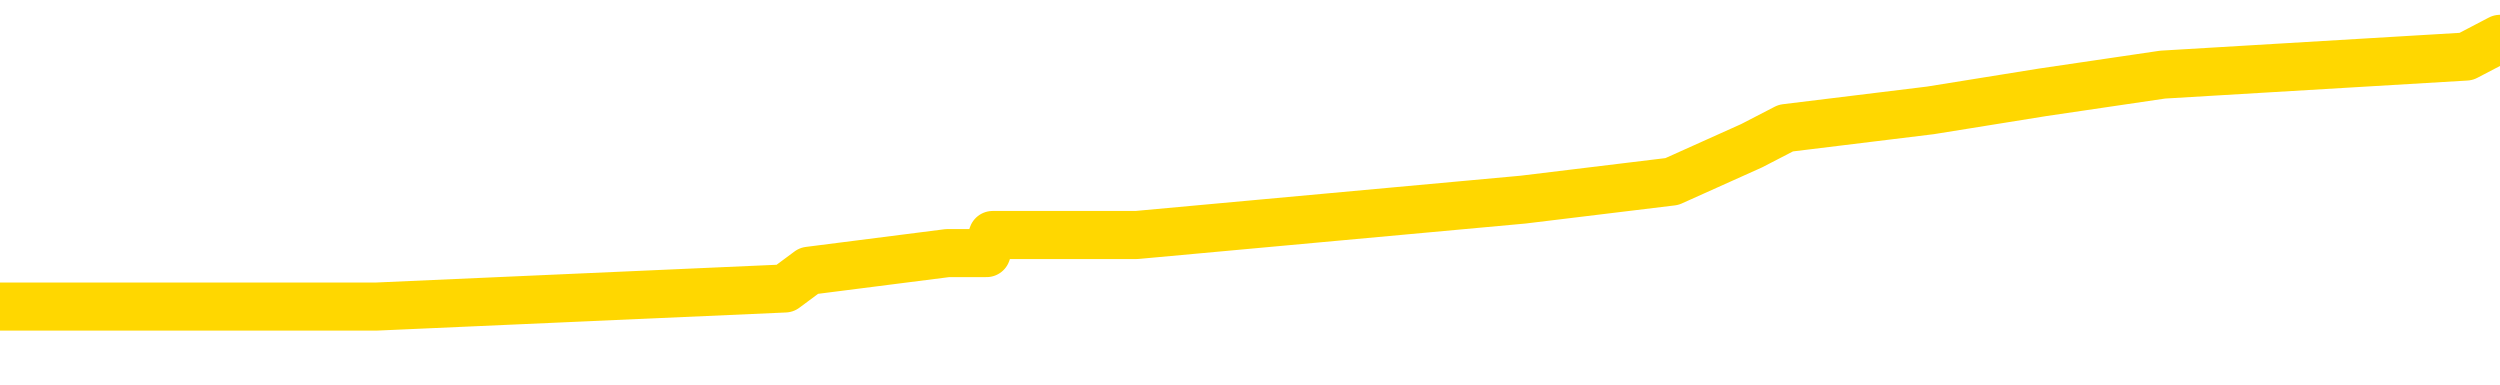 <svg xmlns="http://www.w3.org/2000/svg" version="1.1" viewBox="0 0 6500 1000">
	<path fill="none" stroke="gold" stroke-width="125" stroke-linecap="round" stroke-linejoin="round" d="M0 113181  L-850753 113181 L-850569 113134 L-850079 113042 L-849785 112995 L-849474 112903 L-849240 112856 L-849186 112763 L-849127 112671 L-848974 112624 L-848933 112532 L-848801 112485 L-848508 112439 L-847968 112439 L-847357 112392 L-847309 112392 L-846669 112346 L-846636 112346 L-846110 112346 L-845978 112300 L-845588 112207 L-845259 112114 L-845142 112021 L-844931 111929 L-844214 111929 L-843644 111882 L-843537 111882 L-843362 111836 L-843141 111743 L-842740 111697 L-842714 111604 L-841786 111511 L-841698 111418 L-841616 111326 L-841546 111233 L-841249 111186 L-841097 111094 L-839207 111140 L-839106 111140 L-838844 111140 L-838550 111186 L-838408 111094 L-838160 111094 L-838124 111047 L-837966 111001 L-837502 110908 L-837249 110862 L-837037 110769 L-836786 110723 L-836437 110676 L-835509 110583 L-835416 110491 L-835005 110444 L-833834 110352 L-832645 110305 L-832553 110212 L-832525 110120 L-832259 110027 L-831960 109934 L-831831 109841 L-831794 109749 L-830979 109749 L-830595 109795 L-829535 109841 L-829474 109841 L-829209 110769 L-828737 111650 L-828545 112532 L-828281 113413 L-827944 113366 L-827809 113320 L-827353 113274 L-826610 113227 L-826593 113181 L-826427 113088 L-826359 113088 L-825843 113042 L-824814 113042 L-824618 112995 L-824130 112949 L-823768 112903 L-823359 112903 L-822973 112949 L-821270 112949 L-821172 112949 L-821100 112949 L-821039 112949 L-820854 112903 L-820518 112903 L-819877 112856 L-819800 112810 L-819739 112810 L-819552 112763 L-819473 112763 L-819296 112717 L-819277 112671 L-819047 112671 L-818659 112624 L-817770 112624 L-817731 112578 L-817643 112532 L-817615 112439 L-816607 112392 L-816457 112300 L-816433 112253 L-816300 112207 L-816260 112160 L-815002 112114 L-814944 112114 L-814405 112068 L-814352 112068 L-814305 112068 L-813910 112021 L-813771 111975 L-813571 111929 L-813424 111929 L-813259 111929 L-812983 111975 L-812624 111975 L-812072 111929 L-811427 111882 L-811168 111789 L-811014 111743 L-810613 111697 L-810573 111650 L-810453 111604 L-810391 111650 L-810377 111650 L-810283 111650 L-809990 111604 L-809838 111418 L-809508 111326 L-809430 111233 L-809354 111186 L-809128 111047 L-809061 110955 L-808834 110862 L-808781 110769 L-808617 110723 L-807611 110676 L-807427 110630 L-806876 110583 L-806483 110491 L-806086 110444 L-805236 110352 L-805157 110305 L-804579 110259 L-804137 110259 L-803896 110212 L-803739 110212 L-803338 110120 L-803318 110120 L-802873 110073 L-802467 110027 L-802331 109934 L-802156 109841 L-802020 109749 L-801770 109656 L-800770 109609 L-800688 109563 L-800552 109517 L-800513 109470 L-799624 109424 L-799408 109378 L-798965 109331 L-798847 109285 L-798791 109238 L-798114 109238 L-798014 109192 L-797985 109192 L-796643 109146 L-796237 109099 L-796198 109053 L-795270 109006 L-795171 108960 L-795039 108914 L-794634 108867 L-794608 108821 L-794515 108775 L-794299 108728 L-793888 108635 L-792734 108543 L-792442 108450 L-792414 108357 L-791806 108311 L-791556 108218 L-791536 108172 L-790607 108125 L-790555 108032 L-790433 107986 L-790415 107893 L-790259 107847 L-790084 107754 L-789948 107708 L-789891 107661 L-789783 107615 L-789698 107569 L-789465 107522 L-789390 107476 L-789081 107429 L-788963 107383 L-788794 107337 L-788702 107290 L-788600 107290 L-788577 107244 L-788499 107244 L-788401 107151 L-788035 107105 L-787930 107058 L-787427 107012 L-786975 106966 L-786937 106919 L-786913 106873 L-786872 106826 L-786743 106780 L-786642 106734 L-786201 106687 L-785918 106641 L-785326 106595 L-785196 106548 L-784921 106455 L-784769 106409 L-784615 106363 L-784530 106270 L-784452 106224 L-784267 106177 L-784216 106177 L-784188 106131 L-784109 106084 L-784086 106038 L-783802 105945 L-783199 105852 L-782203 105806 L-781905 105760 L-781171 105713 L-780927 105667 L-780837 105621 L-780260 105574 L-779561 105528 L-778809 105481 L-778490 105435 L-778108 105342 L-778031 105296 L-777396 105250 L-777211 105203 L-777123 105203 L-776993 105203 L-776680 105157 L-776631 105110 L-776489 105064 L-776467 105018 L-775500 104971 L-774954 104925 L-774476 104925 L-774415 104925 L-774091 104925 L-774070 104878 L-774007 104878 L-773797 104832 L-773720 104786 L-773666 104739 L-773643 104693 L-773604 104647 L-773588 104600 L-772831 104554 L-772815 104507 L-772015 104461 L-771863 104415 L-770957 104368 L-770451 104322 L-770222 104229 L-770181 104229 L-770065 104183 L-769889 104136 L-769135 104183 L-769000 104136 L-768836 104090 L-768518 104044 L-768342 103951 L-767320 103858 L-767296 103765 L-767045 103719 L-766832 103626 L-766198 103580 L-765960 103487 L-765928 103394 L-765750 103301 L-765669 103209 L-765579 103162 L-765515 103070 L-765075 102977 L-765051 102930 L-764510 102884 L-764255 102838 L-763760 102791 L-762883 102745 L-762846 102698 L-762793 102652 L-762752 102606 L-762635 102559 L-762358 102513 L-762151 102420 L-761954 102327 L-761931 102235 L-761881 102142 L-761841 102096 L-761763 102049 L-761166 101956 L-761106 101910 L-761002 101864 L-760848 101817 L-760216 101771 L-759535 101724 L-759233 101632 L-758886 101585 L-758688 101539 L-758640 101446 L-758320 101400 L-757692 101353 L-757545 101307 L-757509 101261 L-757451 101214 L-757374 101121 L-757133 101121 L-757045 101075 L-756951 101029 L-756657 100982 L-756523 100936 L-756463 100890 L-756426 100797 L-756154 100797 L-755148 100750 L-754972 100704 L-754921 100704 L-754629 100658 L-754436 100565 L-754103 100519 L-753596 100472 L-753034 100379 L-753020 100287 L-753003 100240 L-752903 100147 L-752788 100055 L-752749 99962 L-752711 99916 L-752646 99916 L-752617 99869 L-752478 99916 L-752186 99916 L-752136 99916 L-752030 99916 L-751766 99869 L-751301 99823 L-751157 99823 L-751102 99730 L-751045 99684 L-750854 99637 L-750489 99591 L-750274 99591 L-750080 99591 L-750022 99591 L-749963 99498 L-749809 99452 L-749539 99405 L-749109 99637 L-749094 99637 L-749017 99591 L-748952 99544 L-748823 99220 L-748800 99173 L-748515 99127 L-748468 99081 L-748413 99034 L-747951 98988 L-747912 98988 L-747871 98942 L-747681 98895 L-747201 98849 L-746714 98802 L-746697 98756 L-746659 98710 L-746403 98663 L-746325 98570 L-746095 98524 L-746079 98431 L-745785 98339 L-745343 98292 L-744896 98246 L-744391 98199 L-744237 98153 L-743951 98107 L-743911 98014 L-743579 97967 L-743358 97921 L-742841 97828 L-742765 97782 L-742517 97689 L-742323 97596 L-742263 97550 L-741486 97504 L-741412 97504 L-741182 97457 L-741165 97457 L-741103 97411 L-740907 97365 L-740443 97365 L-740420 97318 L-740290 97318 L-738990 97318 L-738973 97318 L-738896 97272 L-738802 97272 L-738585 97272 L-738433 97225 L-738254 97272 L-738200 97318 L-737914 97365 L-737874 97365 L-737504 97365 L-737064 97365 L-736881 97365 L-736560 97318 L-736265 97318 L-735819 97225 L-735747 97179 L-735285 97086 L-734847 97040 L-734665 96993 L-733211 96901 L-733079 96854 L-732622 96762 L-732395 96715 L-732009 96622 L-731493 96530 L-730538 96437 L-729744 96344 L-729070 96298 L-728644 96205 L-728333 96159 L-728103 96019 L-727420 95880 L-727407 95741 L-727197 95556 L-727175 95509 L-727001 95416 L-726051 95370 L-725782 95277 L-724967 95231 L-724657 95138 L-724619 95092 L-724562 94999 L-723945 94953 L-723307 94860 L-721681 94814 L-721007 94767 L-720365 94767 L-720287 94767 L-720231 94767 L-720195 94767 L-720167 94721 L-720055 94628 L-720037 94582 L-720015 94535 L-719861 94489 L-719808 94396 L-719730 94350 L-719610 94303 L-719513 94257 L-719395 94211 L-719126 94118 L-718856 94071 L-718839 93979 L-718639 93932 L-718492 93839 L-718265 93793 L-718131 93747 L-717822 93700 L-717762 93654 L-717409 93561 L-717061 93515 L-716960 93468 L-716895 93376 L-716835 93329 L-716451 93237 L-716070 93190 L-715966 93144 L-715706 93097 L-715434 93005 L-715275 92958 L-715243 92912 L-715181 92865 L-715040 92819 L-714856 92773 L-714811 92726 L-714523 92726 L-714507 92680 L-714274 92680 L-714213 92634 L-714175 92634 L-713595 92587 L-713461 92541 L-713438 92355 L-713419 92031 L-713402 91660 L-713386 91288 L-713362 90917 L-713345 90639 L-713324 90314 L-713307 89990 L-713284 89804 L-713268 89619 L-713246 89480 L-713229 89387 L-713180 89248 L-713108 89108 L-713073 88877 L-713050 88691 L-713014 88506 L-712973 88320 L-712936 88227 L-712920 88042 L-712895 87903 L-712858 87810 L-712841 87671 L-712818 87578 L-712801 87485 L-712782 87392 L-712766 87300 L-712737 87160 L-712711 87021 L-712666 86975 L-712649 86882 L-712607 86836 L-712559 86743 L-712488 86650 L-712473 86557 L-712457 86465 L-712395 86418 L-712356 86372 L-712316 86326 L-712150 86279 L-712085 86233 L-712069 86186 L-712025 86094 L-711967 86047 L-711754 86001 L-711721 85955 L-711678 85908 L-711600 85862 L-711063 85815 L-710985 85769 L-710880 85676 L-710792 85630 L-710616 85583 L-710265 85537 L-710109 85491 L-709671 85444 L-709515 85398 L-709385 85352 L-708681 85259 L-708480 85212 L-707519 85120 L-707037 85073 L-706938 85073 L-706845 85027 L-706600 84980 L-706527 84934 L-706084 84841 L-705988 84795 L-705973 84749 L-705957 84702 L-705932 84656 L-705466 84609 L-705250 84563 L-705110 84517 L-704816 84470 L-704728 84424 L-704686 84378 L-704656 84331 L-704484 84285 L-704425 84238 L-704349 84192 L-704268 84146 L-704198 84146 L-703889 84099 L-703804 84053 L-703590 84006 L-703555 83960 L-702872 83914 L-702773 83867 L-702568 83821 L-702521 83775 L-702243 83728 L-702181 83682 L-702164 83589 L-702086 83543 L-701778 83450 L-701753 83403 L-701699 83311 L-701676 83264 L-701554 83218 L-701418 83125 L-701174 83079 L-701048 83079 L-700402 83032 L-700386 83032 L-700361 83032 L-700181 82940 L-700105 82893 L-700013 82847 L-699585 82801 L-699169 82754 L-698776 82661 L-698697 82615 L-698678 82569 L-698315 82522 L-698079 82476 L-697851 82429 L-697537 82383 L-697460 82337 L-697379 82244 L-697201 82151 L-697185 82105 L-696920 82012 L-696840 81966 L-696609 81919 L-696383 81873 L-696068 81873 L-695892 81826 L-695531 81826 L-695140 81780 L-695070 81687 L-695006 81641 L-694866 81548 L-694814 81502 L-694713 81409 L-694211 81363 L-694014 81316 L-693767 81270 L-693582 81224 L-693282 81177 L-693206 81131 L-693040 81038 L-692155 80992 L-692127 80899 L-692004 80806 L-691425 80760 L-691347 80713 L-690634 80713 L-690322 80713 L-690109 80713 L-690092 80713 L-689706 80713 L-689181 80621 L-688734 80574 L-688405 80528 L-688252 80481 L-687926 80481 L-687748 80435 L-687666 80435 L-687460 80342 L-687284 80296 L-686356 80250 L-685466 80203 L-685427 80157 L-685199 80157 L-684820 80110 L-684032 80064 L-683798 80018 L-683722 79971 L-683365 79925 L-682793 79832 L-682526 79786 L-682139 79739 L-682036 79739 L-681866 79739 L-681247 79739 L-681036 79739 L-680728 79739 L-680675 79693 L-680548 79647 L-680494 79600 L-680375 79554 L-680039 79461 L-679080 79415 L-678949 79322 L-678747 79275 L-678116 79229 L-677804 79183 L-677390 79136 L-677363 79090 L-677218 79044 L-676797 78997 L-675465 78997 L-675418 78951 L-675289 78858 L-675273 78812 L-674694 78719 L-674489 78673 L-674459 78626 L-674418 78580 L-674361 78533 L-674323 78487 L-674245 78441 L-674102 78394 L-673648 78348 L-673530 78301 L-673244 78255 L-672872 78209 L-672776 78162 L-672449 78116 L-672094 78070 L-671924 78023 L-671877 77977 L-671768 77930 L-671679 77884 L-671651 77838 L-671575 77745 L-671271 77698 L-671237 77606 L-671166 77559 L-670798 77513 L-670462 77467 L-670382 77467 L-670162 77420 L-669990 77374 L-669963 77327 L-669466 77281 L-668916 77188 L-668036 77142 L-667938 77049 L-667861 77003 L-667586 76956 L-667339 76864 L-667265 76817 L-667203 76724 L-667084 76678 L-667042 76632 L-666932 76585 L-666855 76493 L-666154 76446 L-665909 76400 L-665869 76353 L-665713 76307 L-665114 76307 L-664887 76307 L-664795 76307 L-664319 76307 L-663722 76214 L-663202 76168 L-663181 76121 L-663036 76075 L-662716 76075 L-662174 76075 L-661942 76075 L-661772 76075 L-661285 76029 L-661058 75982 L-660973 75936 L-660627 75890 L-660300 75890 L-659777 75843 L-659450 75797 L-658850 75750 L-658652 75658 L-658600 75611 L-658559 75565 L-658278 75519 L-657594 75426 L-657284 75379 L-657259 75287 L-657068 75240 L-656845 75194 L-656759 75147 L-656095 75055 L-656071 75008 L-655849 74916 L-655519 74869 L-655167 74776 L-654962 74730 L-654730 74637 L-654472 74591 L-654282 74498 L-654235 74452 L-654008 74405 L-653973 74359 L-653817 74313 L-653602 74266 L-653429 74220 L-653338 74173 L-653061 74127 L-652817 74081 L-652502 74034 L-652076 74034 L-652038 74034 L-651555 74034 L-651321 74034 L-651110 73988 L-650883 73942 L-650334 73942 L-650086 73895 L-649252 73895 L-649197 73849 L-649175 73802 L-649017 73756 L-648556 73710 L-648515 73663 L-648175 73570 L-648042 73524 L-647819 73478 L-647247 73431 L-646775 73385 L-646580 73339 L-646388 73292 L-646198 73246 L-646096 73199 L-645728 73153 L-645681 73107 L-645600 73060 L-644307 73014 L-644258 72967 L-643990 72967 L-643845 72967 L-643294 72967 L-643177 72921 L-643095 72875 L-642736 72828 L-642513 72782 L-642231 72736 L-641902 72643 L-641394 72596 L-641282 72550 L-641203 72504 L-641038 72457 L-640744 72457 L-640275 72457 L-640079 72504 L-640028 72504 L-639378 72457 L-639257 72411 L-638803 72411 L-638767 72365 L-638298 72318 L-638188 72272 L-638171 72225 L-637955 72225 L-637774 72179 L-637243 72179 L-636213 72179 L-636014 72133 L-635556 72086 L-634607 71993 L-634508 71947 L-634155 71854 L-634094 71808 L-634079 71762 L-634044 71715 L-633675 71669 L-633555 71622 L-633313 71576 L-633149 71530 L-632962 71483 L-632841 71437 L-631770 71344 L-630912 71298 L-630700 71205 L-630602 71159 L-630428 71066 L-630095 71019 L-630023 70973 L-629966 70927 L-629790 70927 L-629401 70880 L-629166 70834 L-629055 70788 L-628938 70741 L-627957 70695 L-627931 70648 L-627337 70556 L-627305 70556 L-627156 70509 L-626872 70463 L-625960 70463 L-625014 70463 L-624861 70416 L-624758 70416 L-624627 70370 L-624483 70324 L-624457 70277 L-624343 70231 L-624124 70185 L-623443 70138 L-623314 70092 L-623011 70045 L-622771 69953 L-622438 69906 L-621799 69860 L-621457 69767 L-621395 69721 L-621239 69721 L-620318 69721 L-619847 69721 L-619804 69721 L-619791 69674 L-619750 69628 L-619728 69582 L-619701 69535 L-619557 69489 L-619134 69442 L-618799 69442 L-618608 69396 L-618179 69396 L-617991 69350 L-617602 69257 L-617068 69211 L-616696 69164 L-616674 69164 L-616424 69118 L-616306 69071 L-616230 69025 L-616094 68979 L-616055 68932 L-615975 68886 L-615581 68839 L-615085 68793 L-614973 68700 L-614800 68654 L-614492 68608 L-614044 68561 L-613721 68515 L-613579 68422 L-613152 68329 L-612998 68237 L-612943 68144 L-612129 68097 L-612109 68051 L-611738 68005 L-611681 68005 L-610552 67958 L-610484 67958 L-609925 67912 L-609731 67865 L-609594 67819 L-609361 67773 L-609014 67726 L-608979 67634 L-608944 67587 L-608876 67494 L-608527 67448 L-608355 67402 L-607870 67355 L-607854 67309 L-607528 67262 L-607371 67216 L-606230 67123 L-606206 67077 L-606014 66984 L-605820 66938 L-605570 66891 L-605553 66845 L-604533 66799 L-604235 66752 L-604159 66706 L-604023 66613 L-603848 66567 L-603271 66474 L-603055 66428 L-602992 66381 L-602861 66335 L-602824 66242 L-602301 66196 L-602163 84470 L-602148 84470 L-602126 84470 L-602105 84470 L-601878 66149 L-601102 66149 L-601061 66149 L-600693 66149 L-600615 66103 L-600562 66057 L-599889 66010 L-599147 65964 L-598722 65964 L-598274 65917 L-597213 65871 L-596901 65778 L-596491 65778 L-596419 65732 L-595895 65732 L-595800 65732 L-595782 65732 L-595338 65685 L-595152 65593 L-594372 65500 L-593699 65454 L-593287 65314 L-593055 65222 L-592915 65175 L-592833 65083 L-592813 65036 L-592737 65036 L-592609 64990 L-592292 65036 L-592068 65036 L-591743 64990 L-591680 64990 L-591310 64990 L-591277 64990 L-591069 64990 L-590401 64990 L-590324 64990 L-590166 64897 L-590055 64897 L-589729 64851 L-589574 64804 L-589233 64804 L-589176 64711 L-588838 64619 L-588634 64572 L-588581 64480 L-587205 64433 L-587075 64387 L-586642 64340 L-586321 64294 L-585494 64201 L-585370 64155 L-584639 64062 L-584483 63969 L-584443 63923 L-584389 63877 L-584366 63830 L-584252 63784 L-583955 63737 L-583666 63691 L-583611 63645 L-583491 63598 L-583460 63552 L-583361 63506 L-582917 63506 L-582765 63459 L-581930 63459 L-581388 63413 L-581053 63413 L-581037 63366 L-580962 63320 L-580846 63274 L-580651 63227 L-580387 63181 L-579552 63134 L-579456 63088 L-578934 63042 L-578893 62995 L-578793 62949 L-577965 62949 L-577830 62903 L-577491 62903 L-576937 62856 L-576557 62810 L-576395 62763 L-576085 62717 L-575272 62671 L-574966 62624 L-574697 62624 L-574376 62624 L-574055 62671 L-573780 62671 L-572951 62578 L-572856 62532 L-572763 62392 L-572659 62253 L-572272 62114 L-571792 62021 L-571775 61975 L-571657 61929 L-571289 61836 L-571194 61789 L-570360 61697 L-570283 61650 L-569984 61604 L-569893 61557 L-569486 61465 L-569375 61372 L-568676 61326 L-568203 61279 L-568143 61233 L-567924 61140 L-567650 61094 L-567537 61047 L-566510 61001 L-566124 60955 L-566103 60908 L-565771 60862 L-565526 60815 L-565093 60769 L-564983 60723 L-564865 60676 L-564413 60583 L-563823 60537 L-563486 60491 L-561593 60444 L-561480 60352 L-561268 60305 L-559950 60259 L-559843 49823 L-559777 39526 L-559741 30018 L-559679 30018 L-559180 40361 L-558505 50565 L-558483 59980 L-558212 59888 L-557244 59888 L-556555 59841 L-556393 59795 L-555852 59749 L-555762 59702 L-554743 59656 L-553795 59563 L-553430 59609 L-553327 59656 L-552739 59656 L-552679 59656 L-552579 59609 L-552139 59517 L-552031 59470 L-551589 59424 L-550590 59285 L-550333 59146 L-550230 59006 L-550100 58914 L-549734 58821 L-549153 58728 L-549122 58682 L-548806 58635 L-546823 58589 L-546708 58543 L-546640 58543 L-546281 58496 L-544663 58450 L-544485 58450 L-544341 58450 L-543518 58496 L-543465 58543 L-543411 58543 L-542977 58543 L-541996 58589 L-541923 58589 L-540838 58543 L-540625 58543 L-539909 58450 L-539520 58403 L-539301 58311 L-538982 58218 L-538488 58125 L-538360 58079 L-538132 57986 L-537899 57893 L-537840 57847 L-537550 57801 L-537278 57708 L-536248 57661 L-534583 57615 L-534164 57569 L-534027 57522 L-533871 57522 L-533566 57476 L-533337 57383 L-533179 57337 L-533020 57244 L-532851 57151 L-532803 57105 L-532750 57058 L-532728 57058 L-532342 57012 L-532092 57012 L-531822 57012 L-531661 57012 L-531571 57012 L-529913 57012 L-529747 57058 L-529368 57012 L-528908 57012 L-528298 56919 L-527205 56873 L-526774 56826 L-526742 56780 L-526680 56734 L-526663 56687 L-524959 56641 L-524917 56595 L-524450 56548 L-524264 56502 L-524231 56409 L-523636 56363 L-523586 56316 L-523264 56270 L-523213 56224 L-523002 56177 L-522984 56131 L-522718 56038 L-522665 55992 L-522196 55945 L-521686 55852 L-521608 55852 L-521313 55806 L-521297 55760 L-521258 55713 L-521187 55667 L-521030 55621 L-520084 55621 L-520027 55621 L-519506 55621 L-519314 55574 L-519213 55574 L-518987 55528 L-518477 55528 L-518089 56780 L-518020 56780 L-517671 56734 L-517315 56687 L-516186 55342 L-516134 55250 L-515908 55203 L-515874 55157 L-515749 55064 L-515651 55064 L-515386 55064 L-514646 55110 L-514067 55110 L-513774 55110 L-513068 55110 L-512889 55064 L-512866 55064 L-512230 55018 L-511919 54971 L-511522 54971 L-511493 54925 L-511472 54878 L-511318 54832 L-510633 54832 L-510616 54832 L-510276 54832 L-510004 54786 L-509966 54739 L-509910 54647 L-509888 54600 L-509816 54554 L-509484 54507 L-509378 54461 L-509350 54368 L-509151 54322 L-508999 54275 L-508131 54229 L-507568 54136 L-507552 54136 L-507451 54090 L-507349 54136 L-507202 54136 L-507124 54136 L-507086 54090 L-507031 54044 L-506957 53997 L-506812 53951 L-506330 53951 L-505926 53904 L-505060 53951 L-505040 53951 L-504782 53951 L-504705 53951 L-504676 53904 L-504666 53812 L-504649 53765 L-504356 53719 L-504316 53673 L-504244 53626 L-504171 53580 L-503966 53533 L-503806 53394 L-503504 53255 L-503427 53070 L-503410 52930 L-503194 52838 L-502962 52838 L-502853 52884 L-502483 52930 L-502325 52930 L-502093 52930 L-501925 52930 L-501779 52884 L-501647 52838 L-500372 52745 L-499968 52652 L-499907 52606 L-499791 52513 L-499366 52467 L-499350 52374 L-499288 52327 L-499015 52235 L-498902 52188 L-498620 52096 L-498343 52049 L-497918 51956 L-497895 51910 L-497817 51864 L-497692 51817 L-497105 51771 L-496714 51724 L-496378 51678 L-495789 51632 L-495687 51632 L-495516 51585 L-495380 51585 L-494553 51539 L-493367 51493 L-493331 51446 L-493276 51446 L-493055 51400 L-492850 51400 L-492695 51400 L-492439 51353 L-492362 51307 L-491820 51261 L-491783 51214 L-491534 51168 L-491147 51121 L-490321 51075 L-489963 51029 L-489653 51029 L-489395 50982 L-489171 50936 L-488765 50890 L-488648 50843 L-488465 50797 L-488412 50797 L-488223 50750 L-488052 50704 L-488024 50658 L-487743 50611 L-487433 50565 L-487295 50519 L-486985 50472 L-486791 50472 L-486776 50426 L-486056 50426 L-485923 50333 L-485625 50287 L-485535 50240 L-484934 50240 L-484896 50194 L-484817 50147 L-484197 50101 L-484045 50008 L-484005 49962 L-483694 49916 L-483502 49869 L-483309 49776 L-483254 49684 L-482945 49637 L-482893 49591 L-482838 49637 L-482812 49637 L-482688 49637 L-481877 49591 L-481801 49544 L-481260 49498 L-480991 49452 L-480332 49405 L-479424 49359 L-479183 49313 L-478650 49266 L-478433 49220 L-477326 49266 L-477276 49266 L-476500 49266 L-475952 49220 L-475841 49173 L-475688 49081 L-475633 49034 L-475468 48988 L-475090 48942 L-474643 48895 L-474588 48849 L-474434 48802 L-473754 48756 L-473534 48710 L-473016 48663 L-472167 48570 L-472151 48524 L-470360 48478 L-469805 48431 L-469688 48385 L-468682 48339 L-468646 48292 L-468413 48292 L-468321 48292 L-468281 48292 L-467949 48246 L-467597 48199 L-467332 48107 L-467045 48060 L-466734 47967 L-466480 47875 L-466386 47828 L-465896 47782 L-465689 47736 L-465123 47689 L-465009 47736 L-464658 47689 L-464606 47689 L-464566 47689 L-463963 47596 L-463229 47504 L-462648 47411 L-462412 47318 L-461872 47179 L-461719 47086 L-461217 47040 L-461008 46947 L-460985 46947 L-460926 46901 L-459963 46901 L-459786 46854 L-459344 46808 L-459320 46715 L-459165 46669 L-459083 46669 L-458933 46715 L-458286 46715 L-458236 46669 L-457116 46622 L-456132 46576 L-456071 46530 L-455350 46483 L-454485 46437 L-454106 46391 L-453887 46391 L-453128 46344 L-453076 46298 L-452767 46205 L-451915 46205 L-451722 46159 L-451545 46112 L-451321 46112 L-451194 46066 L-451002 46066 L-450770 46019 L-450600 46066 L-450314 46019 L-450034 46019 L-449951 45973 L-449781 45927 L-449764 45834 L-449610 45788 L-449571 45741 L-448796 45695 L-448719 45695 L-448487 45602 L-448060 45556 L-447715 45509 L-447131 45463 L-446863 45463 L-446604 45463 L-446474 45370 L-446458 45324 L-446344 45277 L-446320 45231 L-446086 45185 L-446050 45138 L-444734 45138 L-444678 45092 L-443999 44999 L-443427 44999 L-443301 44999 L-443148 44999 L-443071 44999 L-442759 44906 L-442487 44860 L-442397 44767 L-442296 44767 L-441368 44721 L-441292 44721 L-440928 44721 L-440903 44674 L-440867 44628 L-440091 44535 L-439999 44489 L-439859 44442 L-439457 44396 L-439196 44396 L-438952 44442 L-438738 44396 L-438658 44396 L-438581 44396 L-438505 44396 L-438318 44442 L-438252 44442 L-438002 44442 L-437947 44396 L-437809 44350 L-437730 44257 L-437617 44211 L-437393 44164 L-437229 44118 L-437188 44071 L-437019 44025 L-436648 43979 L-436633 43932 L-436517 43886 L-435796 43839 L-435760 43793 L-435627 43793 L-435279 43747 L-434868 43747 L-434831 43747 L-434753 43700 L-434715 43654 L-434350 43608 L-434146 43561 L-434131 43515 L-433786 43468 L-433437 43468 L-433111 43468 L-433010 43422 L-432857 43422 L-432662 43376 L-432431 43376 L-432338 43376 L-432183 43376 L-432106 43376 L-432065 43329 L-431951 43283 L-431928 43237 L-431677 43237 L-431539 43144 L-430961 43005 L-430133 42912 L-429645 42819 L-429523 42773 L-429485 42726 L-429472 42680 L-429320 42587 L-429219 42494 L-428986 42448 L-428596 42355 L-428291 42309 L-428276 42262 L-428105 42216 L-427866 42123 L-427270 42123 L-426666 42077 L-426627 42077 L-426586 42077 L-426433 42031 L-426380 41984 L-426317 41938 L-426249 41891 L-426195 41799 L-426169 41752 L-426123 41706 L-426028 41613 L-425891 41567 L-425738 41520 L-425606 41474 L-425565 41474 L-425529 41428 L-425467 41381 L-425194 41288 L-424879 41242 L-424838 41149 L-424753 41103 L-424576 41057 L-424339 41010 L-423981 40964 L-423951 40917 L-423382 40871 L-423259 40825 L-423023 40778 L-423000 40778 L-422719 40732 L-422434 40732 L-422178 40732 L-421606 40685 L-421309 40639 L-421233 40593 L-420534 40546 L-420457 40500 L-420422 40454 L-420395 40407 L-420344 40314 L-420150 40268 L-420010 40175 L-419974 40129 L-419934 40083 L-419338 40036 L-419106 39990 L-418822 40314 L-418768 40593 L-418694 40917 L-418616 41196 L-418380 41103 L-418136 41057 L-418000 41010 L-417894 40964 L-417814 40917 L-417427 40825 L-417300 40778 L-417147 40732 L-417110 40685 L-416964 40639 L-416742 40593 L-416568 40546 L-416499 40500 L-415678 40407 L-415662 40407 L-415367 40361 L-414579 40314 L-414269 40314 L-414123 40268 L-413895 40222 L-413694 40129 L-412757 40083 L-412721 40036 L-412698 39990 L-412657 39897 L-412389 39851 L-411792 39804 L-411728 39758 L-411693 39711 L-411676 39665 L-410981 39665 L-410780 39665 L-410748 39665 L-410414 39665 L-410307 39619 L-409682 39526 L-409178 39480 L-409140 39387 L-408698 39387 L-408602 39340 L-408443 39340 L-408130 39340 L-408118 39340 L-407678 39387 L-407196 39433 L-407067 39433 L-406747 39433 L-406678 39387 L-406374 39387 L-406198 39340 L-406005 39294 L-405762 39201 L-405564 39108 L-405539 39016 L-404960 38969 L-404890 38923 L-404481 38877 L-404426 38830 L-404380 38784 L-404016 38737 L-403870 38691 L-403665 38645 L-403568 38645 L-403413 38598 L-403352 38552 L-403204 38459 L-403104 38413 L-402547 38413 L-402524 38506 L-402352 38552 L-401810 38598 L-401750 38598 L-401696 38506 L-401667 38413 L-401596 38366 L-401579 38274 L-401516 38227 L-401480 38134 L-401325 38088 L-400999 38042 L-400433 37995 L-400419 37949 L-400357 37856 L-400255 37763 L-400209 37763 L-399966 37717 L-399544 37717 L-399389 37717 L-397648 37624 L-397106 37578 L-396163 37532 L-395753 37485 L-395212 37392 L-395016 37346 L-394847 37300 L-394551 37253 L-394437 37207 L-394422 37207 L-394267 37160 L-394127 37114 L-394050 37021 L-393919 37021 L-393571 37021 L-393200 37068 L-392602 37068 L-392426 37068 L-392270 37021 L-392001 36975 L-391849 36975 L-391558 37114 L-391535 37207 L-391452 37300 L-391224 37392 L-390525 37346 L-390398 37300 L-389967 37253 L-389872 37207 L-388668 37207 L-388618 37160 L-388325 37160 L-387922 37114 L-387646 37021 L-387627 36975 L-387509 36929 L-387433 36882 L-387251 36836 L-386771 36789 L-386320 36697 L-385910 36650 L-385879 36604 L-385461 36557 L-385347 36557 L-385229 36557 L-385214 36557 L-385019 36511 L-384998 36418 L-384765 36372 L-384322 36326 L-384003 36233 L-383538 36233 L-383373 36186 L-383218 36140 L-383062 36140 L-382608 36140 L-382289 36140 L-382234 36186 L-381863 36186 L-381826 36233 L-381499 36233 L-381382 36186 L-381284 36140 L-380958 36047 L-380571 36001 L-380310 35955 L-379951 35862 L-379695 35815 L-377525 35769 L-377475 35723 L-377453 35676 L-377041 35676 L-376980 35676 L-376910 35723 L-376679 35723 L-376368 35676 L-376065 35583 L-376021 35537 L-375713 35491 L-375580 35444 L-375363 35398 L-374651 35352 L-374496 35352 L-374357 35305 L-374209 35305 L-374188 35305 L-373993 35259 L-373968 35212 L-373877 35166 L-373855 35120 L-373839 35073 L-373738 35027 L-372810 34980 L-372352 34980 L-371260 34888 L-370837 34888 L-370434 34841 L-370395 34795 L-370141 34749 L-369367 34656 L-369350 34609 L-369326 34563 L-369133 34517 L-368397 34470 L-368127 34424 L-368087 34378 L-367688 34285 L-367663 34238 L-366874 34192 L-366194 34146 L-364823 34099 L-364553 34053 L-364504 34006 L-363967 33914 L-363934 33867 L-363832 33775 L-363508 33728 L-363429 33682 L-363160 33682 L-362247 33635 L-362108 33635 L-361860 33543 L-361314 33543 L-360892 33496 L-360699 33450 L-360684 33450 L-360546 33357 L-360452 33311 L-360325 33264 L-360065 33218 L-360040 33125 L-359948 33079 L-359638 33032 L-359578 32986 L-359461 32986 L-359111 32986 L-358301 32986 L-358069 32893 L-357240 32893 L-357008 32801 L-356792 32754 L-356273 32754 L-355635 32708 L-355219 32661 L-354896 32615 L-354416 32569 L-353990 32569 L-353929 32522 L-353580 32522 L-353540 32476 L-353526 32429 L-353427 32337 L-353381 32337 L-352896 32290 L-352094 32290 L-351760 32290 L-350679 32244 L-350199 32198 L-350176 32151 L-350036 32105 L-349480 32058 L-348783 32012 L-348474 31966 L-348252 31919 L-348148 31873 L-348045 31780 L-347374 31734 L-347280 31687 L-347258 31687 L-347181 31641 L-347003 31641 L-346831 31641 L-346650 31595 L-346637 31548 L-346560 31502 L-346396 31455 L-345881 31409 L-345865 31363 L-345725 31363 L-345362 31316 L-345338 31316 L-345208 31270 L-345183 31224 L-344821 31177 L-344295 31084 L-344202 31038 L-343986 30945 L-343892 30899 L-343868 30852 L-343404 30806 L-343326 30806 L-342925 30760 L-342474 30760 L-341222 30713 L-341184 30667 L-340752 30621 L-340719 30574 L-340000 30528 L-339824 30481 L-339688 30435 L-339382 30389 L-339327 30342 L-339302 30250 L-339286 30157 L-339111 30110 L-338921 30064 L-338414 30064 L-338040 29693 L-337702 29275 L-337663 28904 L-336944 28580 L-336850 28533 L-336812 28487 L-336270 28487 L-336247 28441 L-335844 28394 L-335419 28348 L-335148 28348 L-334968 28301 L-334722 28209 L-334699 28162 L-334642 28070 L-334026 28023 L-333523 27977 L-333136 27977 L-332517 28023 L-332301 28023 L-332146 28070 L-330853 27977 L-330754 27930 L-330312 27838 L-329980 27791 L-329680 27698 L-329438 27652 L-328703 27559 L-328124 27513 L-327294 27467 L-327194 27420 L-326636 27374 L-326498 27327 L-324856 27281 L-324795 27281 L-324702 27281 L-323735 27281 L-323557 27235 L-323270 27235 L-323052 27235 L-322974 27188 L-322703 27188 L-322587 27142 L-322434 27096 L-322124 27049 L-322046 27003 L-321955 27003 L-321877 26956 L-321761 26956 L-321582 26910 L-321490 26864 L-321452 26817 L-320949 26817 L-320730 26771 L-320601 26771 L-320446 26724 L-320391 26678 L-320266 26678 L-319881 26632 L-319373 26585 L-319301 26539 L-318820 26493 L-318743 26446 L-318643 26446 L-318410 26400 L-317945 26400 L-317715 26400 L-317699 26400 L-317467 26400 L-317312 26400 L-317250 26400 L-317057 26353 L-316786 26261 L-316035 26214 L-315082 26214 L-315046 26168 L-314821 26168 L-314381 26168 L-314100 26075 L-313752 26029 L-312683 25982 L-311755 25982 L-311624 25982 L-311577 25982 L-311508 25936 L-311353 25936 L-311276 25843 L-311102 25750 L-310668 25658 L-310464 25611 L-310403 25519 L-309821 25472 L-309667 25379 L-309551 25333 L-309510 25287 L-309341 25240 L-309204 25194 L-308993 25101 L-308916 25055 L-308892 25008 L-308684 24916 L-308274 24869 L-308249 24823 L-308026 24776 L-307881 24730 L-307846 24684 L-307833 24637 L-307810 24591 L-307577 24544 L-307391 24498 L-307174 24452 L-307149 24405 L-306460 24359 L-306356 24313 L-306320 24266 L-306300 24220 L-306106 24173 L-306052 24127 L-305936 24034 L-305854 24034 L-305743 23988 L-305429 23942 L-304969 23895 L-304714 23849 L-304480 23756 L-304350 23710 L-303998 23663 L-303938 23617 L-303786 23570 L-303213 23478 L-303127 23431 L-302974 23339 L-302678 23246 L-302308 23153 L-302005 23060 L-301928 23014 L-301523 22967 L-301355 22967 L-301211 22967 L-300671 22967 L-300610 22967 L-300595 22875 L-300428 22828 L-300223 22782 L-300148 22782 L-300055 22736 L-299645 22689 L-299630 22643 L-299606 22643 L-299413 22596 L-299336 23014 L-299166 23431 L-299104 23802 L-299088 24220 L-298574 24173 L-298352 24127 L-297733 24034 L-297480 23988 L-297286 23942 L-297247 23895 L-297173 23895 L-297108 23895 L-296457 23895 L-296419 23942 L-296244 23942 L-296179 23942 L-295504 23942 L-295115 23849 L-294854 23802 L-294616 23756 L-294538 23663 L-294523 23570 L-294320 23524 L-293950 23431 L-293724 23385 L-293089 23339 L-293069 23339 L-292682 23292 L-292588 23292 L-292530 23246 L-292254 23199 L-291944 23199 L-291867 23153 L-291016 23199 L-290673 23431 L-290236 23710 L-289802 23942 L-289307 24173 L-289158 24127 L-288889 24173 L-287651 24220 L-287595 24313 L-285831 24359 L-285641 24313 L-284631 24266 L-284480 24220 L-284104 24313 L-283783 24405 L-283178 24498 L-283108 24591 L-282931 24544 L-282102 24498 L-281964 24452 L-281577 24405 L-281393 24359 L-281349 24313 L-281229 24266 L-281019 24220 L-280572 24127 L-280223 24081 L-280091 24034 L-279682 23988 L-279332 23988 L-279047 23942 L-278853 23895 L-278699 23895 L-278535 23849 L-278467 23802 L-278367 23802 L-278133 23756 L-278017 23756 L-277964 23710 L-277422 23710 L-276957 23663 L-275775 23663 L-275642 23663 L-275617 23663 L-275565 23663 L-274897 23663 L-273862 23570 L-273669 23524 L-273489 23478 L-273337 23478 L-273297 23431 L-273282 23431 L-273220 23385 L-272895 23339 L-271734 23292 L-271541 23246 L-271364 23199 L-270250 23153 L-269390 23107 L-269284 23107 L-268810 23060 L-268617 23060 L-266296 23014 L-266218 22967 L-266097 22875 L-266063 22828 L-266025 22736 L-265931 22596 L-265715 22504 L-265134 22411 L-264748 22365 L-263975 22318 L-263897 22272 L-263199 22272 L-262658 22272 L-262617 22225 L-262487 22225 L-262023 22179 L-261984 22133 L-261850 22086 L-261481 22040 L-261452 21993 L-261302 21993 L-260901 21947 L-259077 21993 L-258270 21947 L-257551 21947 L-257535 21947 L-257221 21854 L-256659 21808 L-256158 21762 L-255639 21715 L-255618 21669 L-253874 21622 L-253705 21576 L-253509 21530 L-252615 21483 L-252097 21391 L-251886 21344 L-251628 21298 L-250919 21251 L-249968 21205 L-249310 21159 L-249271 21066 L-248984 21019 L-248902 20973 L-248807 20973 L-248675 20927 L-248597 20927 L-247862 20927 L-247525 20880 L-247475 20927 L-247220 20927 L-246934 20880 L-246508 20880 L-245928 20834 L-245669 20834 L-245517 20788 L-245270 20788 L-245232 20788 L-244434 20741 L-244397 20695 L-244220 20695 L-243810 20602 L-243582 20602 L-243505 20602 L-243374 20602 L-243258 20556 L-242910 20509 L-242847 20463 L-242694 20416 L-241953 20370 L-241842 20324 L-241672 20277 L-241633 20231 L-241338 20231 L-240937 20231 L-240760 20231 L-240666 20231 L-240356 20185 L-239555 20138 L-239097 20045 L-238577 19999 L-238088 19953 L-237392 19906 L-236346 19860 L-236077 19860 L-236023 19814 L-235863 19814 L-235611 19814 L-235365 19767 L-235286 19721 L-235072 19628 L-234760 19582 L-234296 19489 L-234282 19442 L-233986 19442 L-233972 19396 L-232981 19350 L-232309 19303 L-231974 19211 L-231358 19211 L-231221 19164 L-230582 19118 L-230452 19071 L-229501 18979 L-229401 18886 L-228842 18839 L-228433 18839 L-228005 18839 L-227914 18793 L-227079 18793 L-226715 18793 L-226676 18839 L-226544 18886 L-226367 18886 L-226150 18886 L-226097 18839 L-225940 18747 L-225687 18700 L-224587 18654 L-224509 18608 L-224290 18561 L-224159 18468 L-224123 18422 L-223929 18376 L-223830 18329 L-223346 18283 L-223062 18237 L-222901 18190 L-222806 18097 L-222535 18051 L-222265 18005 L-222249 17819 L-222111 17680 L-221972 17541 L-221646 17355 L-221337 17262 L-221296 17216 L-221220 17123 L-221105 17077 L-220254 16984 L-219928 16938 L-219597 16891 L-219464 16891 L-219248 16891 L-219231 16891 L-218551 16891 L-218458 16799 L-218434 16752 L-218419 16660 L-218380 16613 L-217968 16520 L-217699 16474 L-217659 16428 L-217290 16428 L-217081 16381 L-215998 16381 L-215981 16335 L-215953 16288 L-215933 16288 L-215556 16196 L-215301 16149 L-215053 16057 L-214913 15964 L-214781 15917 L-214449 15871 L-214357 15825 L-214296 15778 L-213737 15732 L-213676 15685 L-213520 15639 L-213326 15593 L-213134 15546 L-213118 15500 L-213080 15454 L-213041 15407 L-212770 15361 L-212647 15314 L-212615 15268 L-212515 15268 L-212359 15268 L-212218 15268 L-211934 15222 L-211609 15222 L-210913 15175 L-210890 15175 L-210381 15175 L-209535 15175 L-209172 15129 L-209017 15083 L-208413 15083 L-208243 15083 L-208182 15083 L-208127 15036 L-207072 14990 L-207053 14990 L-206147 14990 L-206126 14990 L-205959 14943 L-205717 14943 L-205667 14897 L-205612 14804 L-205474 14758 L-205435 14711 L-204507 14665 L-204451 14665 L-204330 14665 L-204258 14665 L-204142 14665 L-203964 14711 L-202981 14665 L-202842 14665 L-202724 14572 L-202430 14480 L-202182 14433 L-202146 14387 L-202091 14433 L-202069 14433 L-201936 14433 L-201857 14433 L-201720 14387 L-201097 14387 L-200930 14340 L-200466 14340 L-200289 14248 L-200273 14201 L-200213 14155 L-200096 14108 L-199614 14062 L-198918 14016 L-198545 13969 L-198376 13923 L-197410 13877 L-197255 13830 L-197077 13830 L-196985 13784 L-196729 13784 L-196559 13784 L-195912 13737 L-195901 13737 L-195321 13691 L-195182 13691 L-195127 13598 L-194392 13552 L-194353 13506 L-194276 13506 L-193634 13459 L-192859 13459 L-192767 13413 L-192718 13413 L-192703 13366 L-192667 13366 L-192651 13274 L-192588 13227 L-192571 13181 L-192551 13181 L-192397 13134 L-192358 13088 L-192342 13042 L-192303 12995 L-192163 12949 L-192087 12903 L-191722 12856 L-191374 12810 L-190601 12763 L-189998 12717 L-189802 12671 L-189572 12671 L-189434 12624 L-188796 12624 L-188507 12578 L-188485 12578 L-188025 12532 L-187792 12532 L-187737 12485 L-187699 12439 L-187196 12392 L-186646 12346 L-185857 12300 L-184735 12300 L-183840 12253 L-183752 12253 L-183453 12207 L-183381 12160 L-183265 12114 L-182088 12068 L-181740 12021 L-181718 11975 L-181199 11929 L-181052 11882 L-180944 11836 L-180734 11789 L-180580 11743 L-180557 11697 L-180363 11650 L-180286 11604 L-180143 11557 L-179342 11511 L-179196 11465 L-178916 11418 L-178738 11372 L-178429 11326 L-177617 11279 L-176689 11279 L-175097 11233 L-174854 11186 L-174213 11140 L-174017 11094 L-173939 11047 L-173422 11001 L-173190 11001 L-173167 10955 L-173035 10955 L-172696 10908 L-172685 10862 L-172468 10815 L-172431 10769 L-171890 10723 L-171361 10630 L-171293 10583 L-171000 10537 L-170452 10444 L-170417 10398 L-170364 10352 L-170265 10259 L-170033 10259 L-169453 10259 L-169355 10305 L-169281 10305 L-168949 10259 L-168199 10212 L-168160 10166 L-167480 10166 L-167325 10166 L-166999 10120 L-166783 10073 L-166552 10073 L-166255 10027 L-166009 9980 L-165658 9934 L-165605 9888 L-164845 9841 L-164152 9749 L-163802 9656 L-163338 9609 L-162704 9563 L-162295 9517 L-162218 9563 L-161792 9563 L-161149 9517 L-160980 9517 L-160238 9470 L-160051 9424 L-159755 9378 L-159183 9331 L-159158 9285 L-158139 9285 L-157652 9238 L-157559 9238 L-157498 9192 L-157209 9146 L-156924 9099 L-156862 9053 L-156682 9053 L-155971 9006 L-155795 8960 L-155597 8914 L-155445 8867 L-155353 8821 L-155292 8775 L-154750 8775 L-154439 8728 L-154347 8635 L-154270 8543 L-153703 8496 L-153612 8496 L-153357 8403 L-153030 8311 L-152993 8172 L-152838 8032 L-152606 7986 L-152284 7940 L-151152 7893 L-150952 7847 L-150427 7801 L-150182 7801 L-149936 7754 L-149856 7708 L-149837 7615 L-149760 7569 L-149704 7476 L-149627 7429 L-149588 7383 L-149409 7290 L-149372 7244 L-149141 7198 L-147903 7151 L-147576 7105 L-147537 7012 L-146755 6966 L-146608 6919 L-145617 6873 L-145410 6873 L-144984 6873 L-144857 6873 L-144452 6919 L-144365 6873 L-143708 6826 L-143000 6780 L-142392 6734 L-142199 6687 L-141966 6595 L-141347 6548 L-141052 6455 L-140612 6409 L-140457 6363 L-140302 6316 L-139546 6224 L-139196 6177 L-138794 6177 L-138755 6131 L-137749 6131 L-137429 6131 L-137183 6084 L-136483 5992 L-136409 5945 L-136097 5899 L-135017 5852 L-134825 5806 L-134592 5806 L-134397 5760 L-133897 5713 L-133143 5713 L-133029 5713 L-132829 5713 L-132788 5667 L-132695 5621 L-132382 5574 L-132294 5528 L-132178 5481 L-131860 5481 L-131791 5435 L-131766 5389 L-131404 5342 L-131365 5296 L-131149 5250 L-130646 5296 L-130043 5342 L-129832 5435 L-129679 5481 L-129641 5481 L-129597 5389 L-129562 5342 L-129429 5296 L-129020 5250 L-128649 5203 L-128596 5157 L-128580 5110 L-128501 5064 L-128091 5018 L-127937 4971 L-127922 4878 L-127882 4832 L-127704 4739 L-127628 4693 L-127396 4647 L-126606 4600 L-126529 4600 L-125794 4507 L-125638 4461 L-125399 4368 L-125337 4275 L-125252 4229 L-125229 4136 L-125111 4044 L-125097 3951 L-125035 3858 L-124998 3812 L-124903 3765 L-124881 3765 L-124765 3719 L-124532 3673 L-124362 3580 L-123542 3580 L-123141 3533 L-122985 3533 L-122481 3533 L-122366 3533 L-121770 3533 L-121396 3487 L-121344 3487 L-121150 3441 L-120453 3441 L-120415 3394 L-120271 3394 L-120045 3348 L-119784 3301 L-119410 3255 L-118984 3209 L-118855 3162 L-118835 3070 L-118342 3070 L-117645 3023 L-117414 3070 L-117260 3070 L-116291 3070 L-116067 3116 L-115789 3116 L-115773 3070 L-115247 3023 L-114718 2977 L-114570 2930 L-114550 2884 L-114009 2838 L-113699 2791 L-113581 2698 L-113390 2606 L-113253 2513 L-112926 2467 L-112809 2420 L-112500 2420 L-112074 2374 L-112018 2374 L-111785 2420 L-111688 2420 L-111555 2420 L-111259 2420 L-111145 2374 L-110781 2327 L-110468 2327 L-109985 2281 L-109815 2235 L-109567 2188 L-109351 2142 L-108825 2096 L-108638 2003 L-108283 1956 L-107648 1910 L-107493 1817 L-106752 1771 L-106333 1724 L-106153 1678 L-106076 1678 L-105945 1632 L-105652 1585 L-105611 1539 L-105381 1539 L-105188 1493 L-104933 1493 L-104507 1446 L-104398 1400 L-103779 1400 L-103598 1400 L-102386 1400 L-101739 1446 L-101588 1446 L-101551 1446 L-101419 1446 L-101318 1400 L-101302 1353 L-101220 1307 L-101009 1261 L-100892 1214 L-100529 1168 L-100157 1121 L-99461 1075 L-99058 1029 L-98953 982 L-98935 936 L-97991 890 L-97796 797 L-97644 750 L-97588 658 L-96832 658 L-96815 750 L-96326 797 L-96195 890 L-96002 890 L-95112 843 L-95073 797 L-95035 750 L-94958 704 L-94919 704 L-94842 658 L-94758 611 L-94493 565 L-94261 519 L-94199 472 L-93718 426 L-93382 426 L-93271 379 L-93077 333 L-92901 287 L-92842 287 L-92805 240 L-92536 194 L-91838 101 L-91785 8 L-91491 -83 L-91089 -176 L-90524 -223 L-89651 -269 L-89347 -315 L-89309 -362 L-89186 -408 L-88587 -455 L-88458 -501 L-88258 -547 L-88220 -594 L-87606 -640 L-87428 -686 L-87413 -779 L-87195 -826 L-87117 -918 L-86809 -918 L-86678 -965 L-86446 -965 L-86111 -965 L-86020 -1011 L-85919 -1057 L-85881 -1104 L-85338 -1104 L-85146 -1150 L-84605 -1197 L-84179 -1243 L-84047 -1243 L-83985 -1243 L-83754 -1243 L-83738 -1243 L-83249 -1197 L-83169 -1197 L-83151 -1197 L-81758 -1150 L-81623 -1150 L-81509 -1197 L-80874 -1243 L-80735 -1289 L-80617 -1336 L-80463 -1429 L-80426 -1475 L-80348 -1521 L-80294 -1475 L-79302 -1475 L-79265 -1521 L-79132 -1521 L-79072 -1614 L-78973 -1660 L-78682 -1707 L-78669 -1753 L-78359 -1753 L-78259 -1707 L-77794 -1753 L-77740 3162 L-77598 8032 L-77470 12949 L-77238 17865 L-76669 17819 L-76580 17773 L-76557 17773 L-76270 17726 L-75587 17680 L-75510 17634 L-75474 17587 L-75458 17541 L-75258 17494 L-74838 17402 L-74567 17402 L-73694 17355 L-73401 17355 L-73290 17355 L-72556 17309 L-72429 17262 L-72069 17216 L-71817 17216 L-70945 17170 L-70776 17170 L-70715 17123 L-70660 17077 L-70312 17031 L-70289 16984 L-70080 16938 L-69939 16891 L-69809 16845 L-69686 16799 L-69563 16752 L-69326 16706 L-69035 16660 L-68376 16613 L-68354 16567 L-68199 16520 L-68082 16474 L-67118 16428 L-67062 16381 L-66829 16335 L-66807 16288 L-66481 16242 L-66365 16242 L-66326 16196 L-65824 16196 L-65525 16149 L-65413 16103 L-64871 16057 L-63812 16010 L-63186 15964 L-63014 15917 L-62766 15871 L-62510 15825 L-62379 15778 L-62358 15732 L-61690 15685 L-60794 15639 L-60748 15593 L-60678 15546 L-60562 15546 L-60341 15500 L-60151 15500 L-60111 15454 L-59919 15407 L-59260 15407 L-58643 15361 L-58604 15639 L-58008 15917 L-57946 16149 L-56824 16381 L-56769 16381 L-56648 16335 L-56383 16288 L-56319 16288 L-56050 16288 L-55974 16242 L-55758 16242 L-55275 16196 L-55005 16149 L-54874 16149 L-54642 16057 L-54617 15917 L-54602 15732 L-54579 15500 L-54564 15268 L-54540 15036 L-54526 14758 L-54502 14480 L-54487 14201 L-54464 13969 L-54449 13737 L-54426 13506 L-54410 13366 L-54382 13227 L-54364 13042 L-54346 12949 L-54310 12810 L-54270 12717 L-54255 12624 L-54230 12485 L-54178 12392 L-54153 12300 L-54076 12207 L-54039 12160 L-54023 12068 L-53960 11975 L-53945 11882 L-53900 11743 L-53829 11650 L-53790 11604 L-53766 11511 L-53714 11418 L-53688 11372 L-53673 11326 L-53611 11279 L-53574 11233 L-53497 11186 L-53481 11140 L-53454 11047 L-53381 11001 L-53341 10955 L-53188 10862 L-53071 10815 L-53017 10769 L-52935 10723 L-52901 10676 L-52877 10630 L-52723 10583 L-52708 10537 L-52606 10491 L-52296 10444 L-52259 10398 L-52044 10352 L-51933 10352 L-51908 10352 L-51678 10398 L-51446 10398 L-51071 10352 L-50943 10305 L-50903 10259 L-50851 10212 L-50750 10166 L-50713 10120 L-50502 10120 L-50438 10073 L-50325 10073 L-50114 10027 L-50077 9980 L-49704 9934 L-49651 9888 L-49572 9841 L-49550 9795 L-49458 9749 L-49258 9702 L-49220 9702 L-49198 9702 L-48968 9702 L-48948 9656 L-48738 9656 L-48643 9609 L-48606 9563 L-48269 9517 L-48157 9470 L-48117 9424 L-48103 9424 L-47964 9378 L-47949 9378 L-47694 9378 L-47111 9331 L-47035 9285 L-46997 9238 L-46952 9192 L-46904 9146 L-46724 9099 L-46710 9053 L-46610 9006 L-46532 8960 L-46472 8914 L-46106 8821 L-46024 8775 L-46006 8728 L-45953 8682 L-44984 8635 L-44853 8589 L-44831 8543 L-44611 8496 L-44542 8450 L-44520 8403 L-44273 8357 L-44017 8311 L-43886 8264 L-43847 8218 L-43825 8125 L-43770 8032 L-43682 7986 L-43621 7893 L-43396 7847 L-43266 7801 L-43167 7754 L-43112 7708 L-42919 7661 L-42841 7615 L-42508 7569 L-42377 7522 L-42199 7476 L-42184 7429 L-42158 7383 L-41889 7383 L-40688 7337 L-40652 7337 L-40535 7290 L-40302 7244 L-40111 7198 L-40072 7198 L-40016 7151 L-39912 7151 L-39398 7105 L-39104 7058 L-38872 7012 L-38597 6966 L-38580 6919 L-38547 6873 L-38507 6826 L-38469 6780 L-38368 6734 L-38291 6687 L-38198 6641 L-38071 6595 L-37967 6548 L-37788 6548 L-37596 6502 L-36767 6502 L-36651 6455 L-36396 6409 L-36356 6363 L-36257 6316 L-36197 6316 L-35954 6270 L-35931 6270 L-35810 6224 L-35738 6177 L-35699 6131 L-35467 6084 L-35291 6038 L-34770 5992 L-34694 5945 L-34678 5899 L-34266 5899 L-33904 5899 L-33788 5852 L-33765 5852 L-33724 5806 L-33648 5760 L-33594 5713 L-33246 5667 L-33130 5621 L-32952 5621 L-32897 5574 L-32873 5574 L-32760 5528 L-32472 5481 L-32240 5435 L-32024 5389 L-31815 5342 L-31604 5250 L-30778 5203 L-30438 5157 L-29431 5110 L-29068 5064 L-28022 5018 L-27945 4971 L-27498 4925 L-27286 4878 L-27095 4832 L-26800 4786 L-26759 4739 L-26606 4693 L-26552 4600 L-26321 4554 L-25740 4507 L-25546 4461 L-24927 4461 L-24438 4415 L-24386 4368 L-23738 4322 L-23587 4275 L-23418 4229 L-23045 4183 L-23030 4183 L-22931 4136 L-22892 4136 L-22761 4090 L-22328 4090 L-22025 4090 L-21639 4090 L-21499 4044 L-21338 4044 L-20904 4044 L-20865 3997 L-20764 3997 L-20648 3951 L-20470 3951 L-20300 3904 L-20182 3858 L-19821 3765 L-19603 3719 L-19471 3673 L-19331 3673 L-18832 3673 L-18754 3673 L-18520 3626 L-18196 3626 L-17809 3580 L-17786 3533 L-17166 3533 L-16896 3487 L-16663 3487 L-16238 3441 L-15966 3394 L-15825 3348 L-15616 3301 L-15410 3255 L-14859 3209 L-14728 3209 L-14341 3162 L-14071 3162 L-13968 3116 L-13708 3070 L-13506 3023 L-13437 2977 L-13398 2930 L-12831 2884 L-12624 2838 L-12597 2791 L-12368 2745 L-12290 2698 L-11773 2652 L-11735 2606 L-11579 2559 L-11286 2513 L-11014 2467 L-10650 2420 L-10302 2420 L-9930 2374 L-9810 2374 L-9738 2327 L-9258 2281 L-9196 2235 L-8861 2188 L-8730 2142 L-8652 2096 L-8523 2049 L-8059 2049 L-7765 2003 L-7688 2003 L-7377 1956 L-7069 1910 L-7005 1864 L-6976 1817 L-6201 1771 L-6096 1678 L-6008 1632 L-5985 1585 L-5831 1539 L-5610 1493 L-5443 1446 L-5056 1400 L-5001 1353 L-4938 1353 L-4320 1307 L-4203 1261 L-3880 1214 L-3355 1168 L-3004 1121 L-2928 1075 L-2309 1029 L-1898 982 L-1597 936 L-1286 890 L-1148 843 L-524 843 L-142 797 L980 797 L2041 750 L2103 704 L2464 658 L2565 658 L2581 611 L2955 611 L3960 519 L4347 472 L4554 379 L4643 333 L5019 287 L5311 240 L5623 194 L6412 147 L6500 101" />
</svg>
